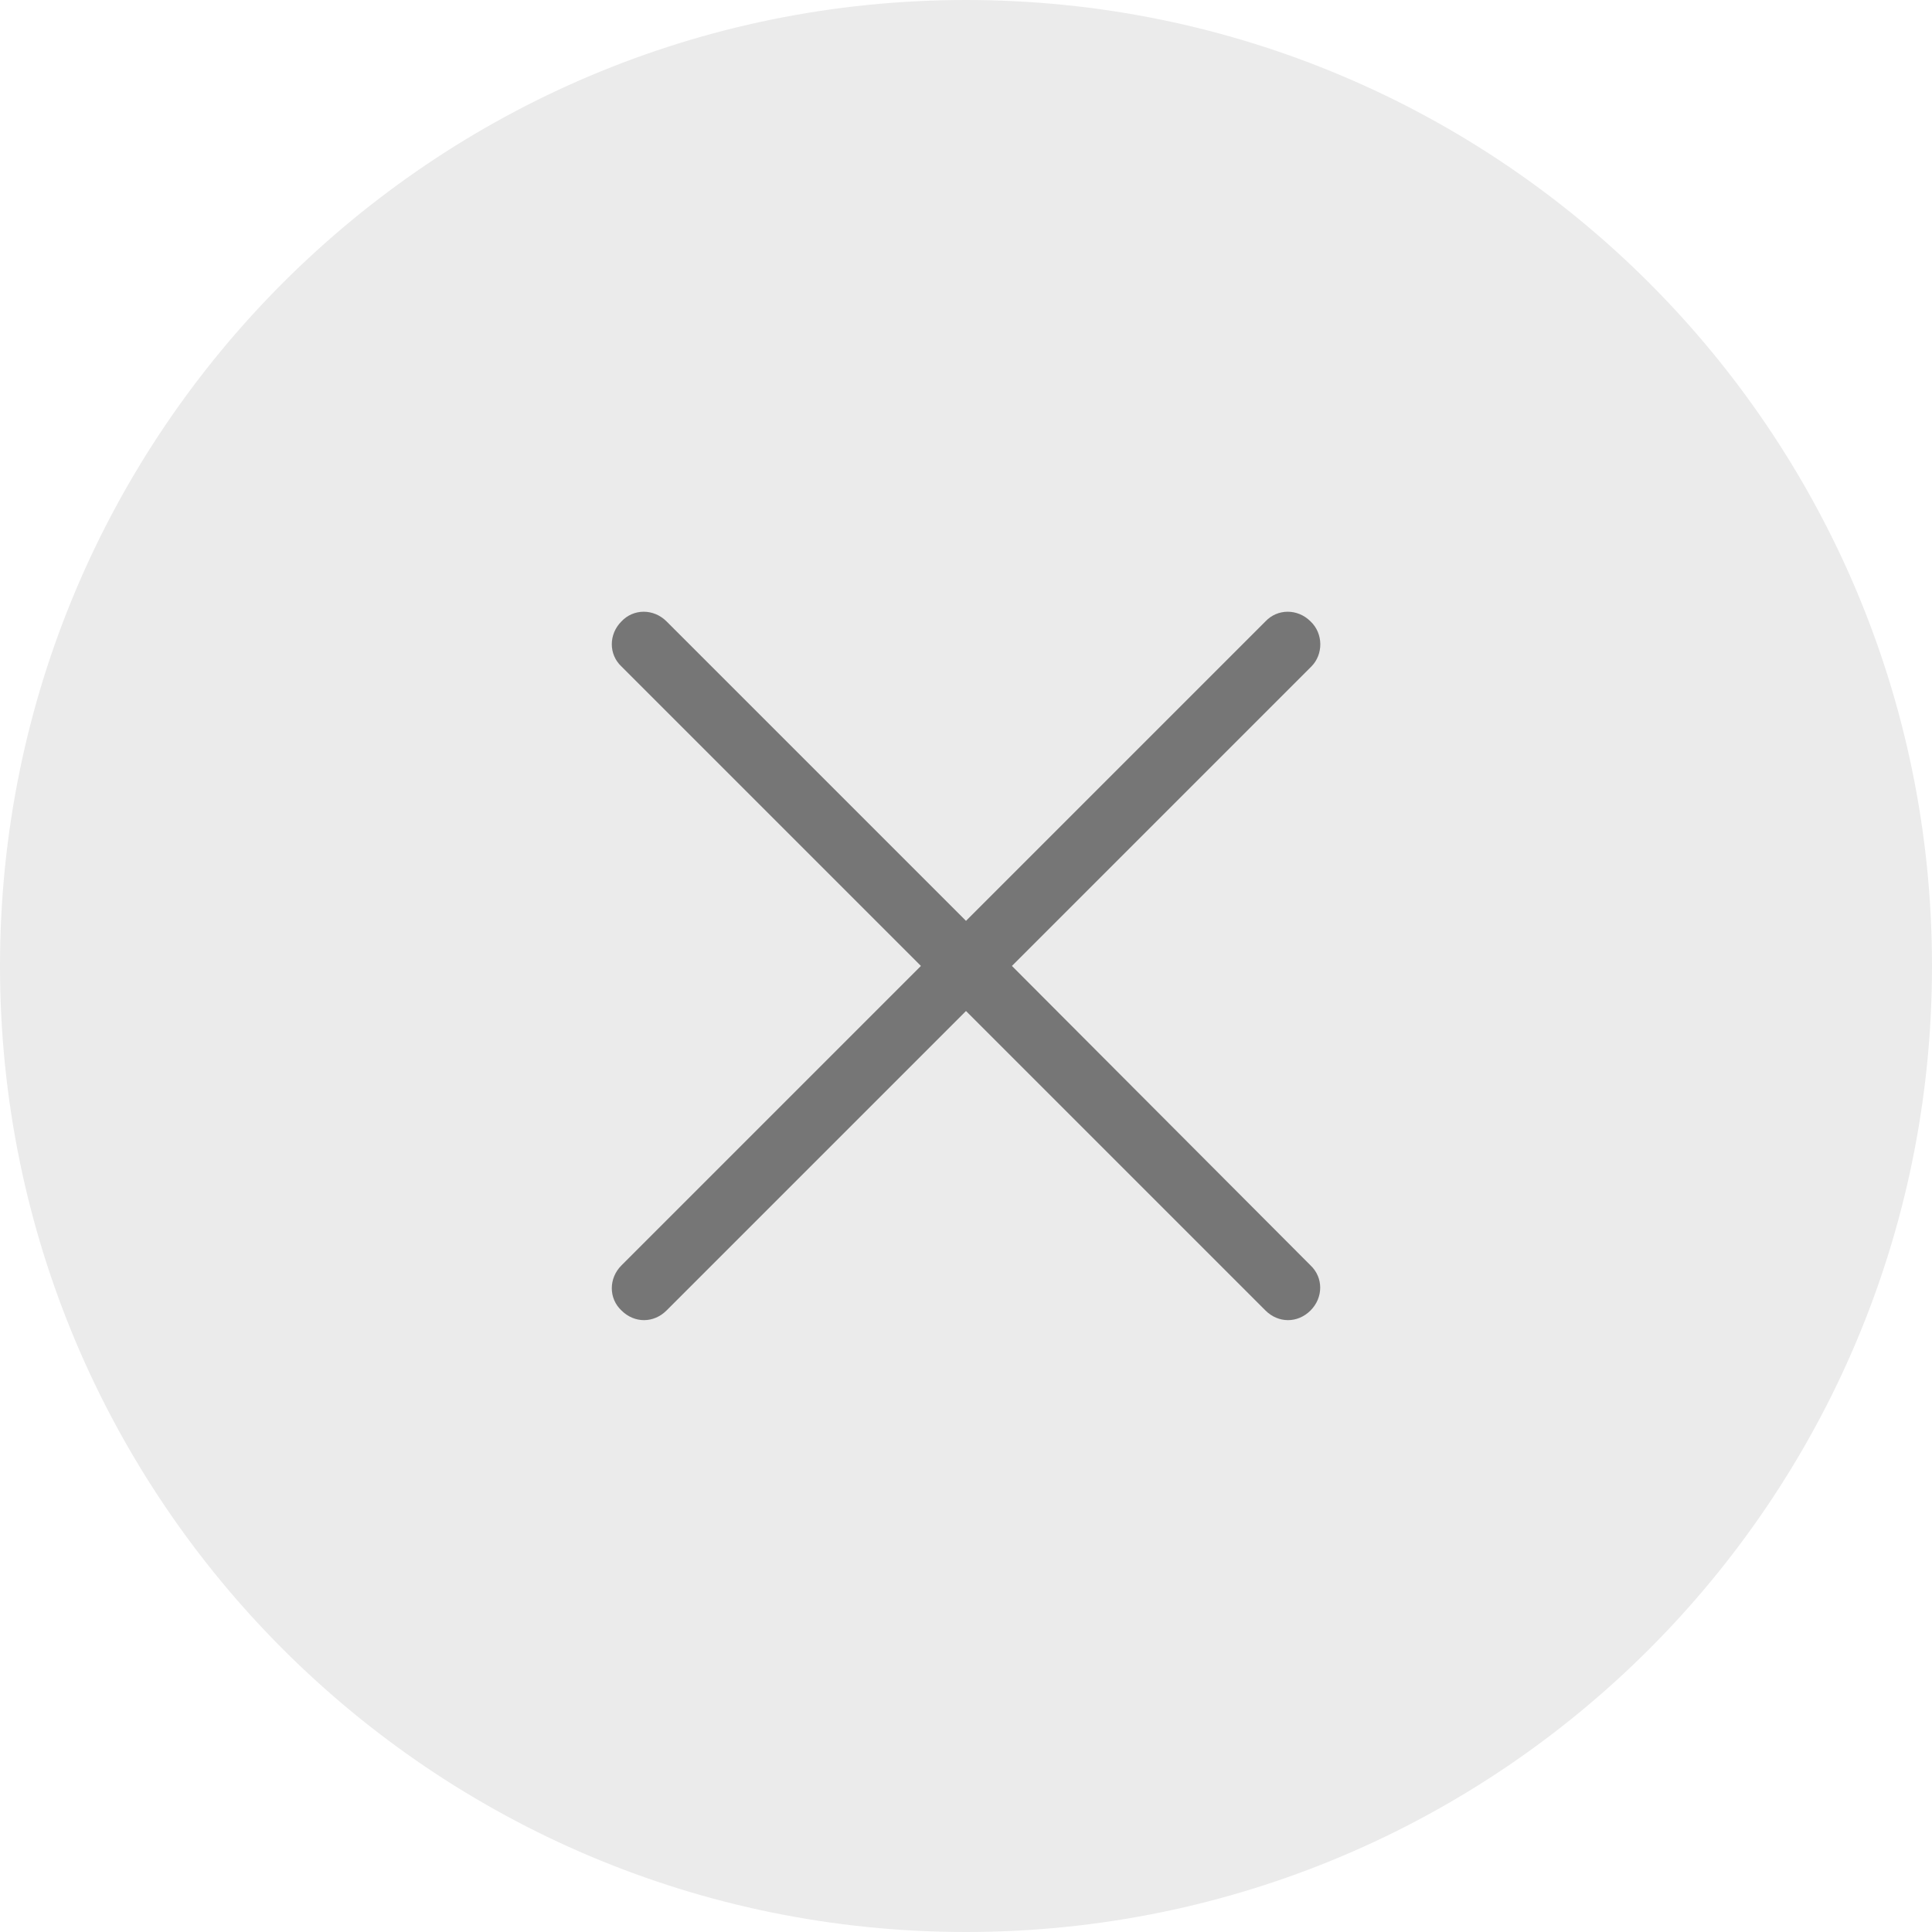 <svg width="30" height="30" viewBox="0 0 30 30" fill="none" xmlns="http://www.w3.org/2000/svg">
<path d="M15 0C6.713 0 0 6.713 0 15C0 23.288 6.713 30 15 30C23.288 30 30 23.288 30 15C30 6.713 23.288 0 15 0Z" fill="#030303" fill-opacity="0.08"/>
<path d="M20.35 9.649C20.15 9.449 19.838 9.449 19.65 9.649L15 14.299L10.35 9.649C10.15 9.449 9.838 9.449 9.65 9.649C9.45 9.849 9.45 10.162 9.65 10.349L14.3 14.999L9.65 19.649C9.45 19.849 9.45 20.162 9.65 20.349C9.75 20.449 9.875 20.499 10 20.499C10.125 20.499 10.25 20.449 10.35 20.349L15 15.699L19.65 20.349C19.75 20.449 19.875 20.499 20 20.499C20.125 20.499 20.25 20.449 20.35 20.349C20.55 20.149 20.55 19.837 20.35 19.649L15.713 14.999L20.363 10.349C20.55 10.162 20.55 9.837 20.35 9.649Z" fill="#030303" fill-opacity="0.5"/>
</svg>
